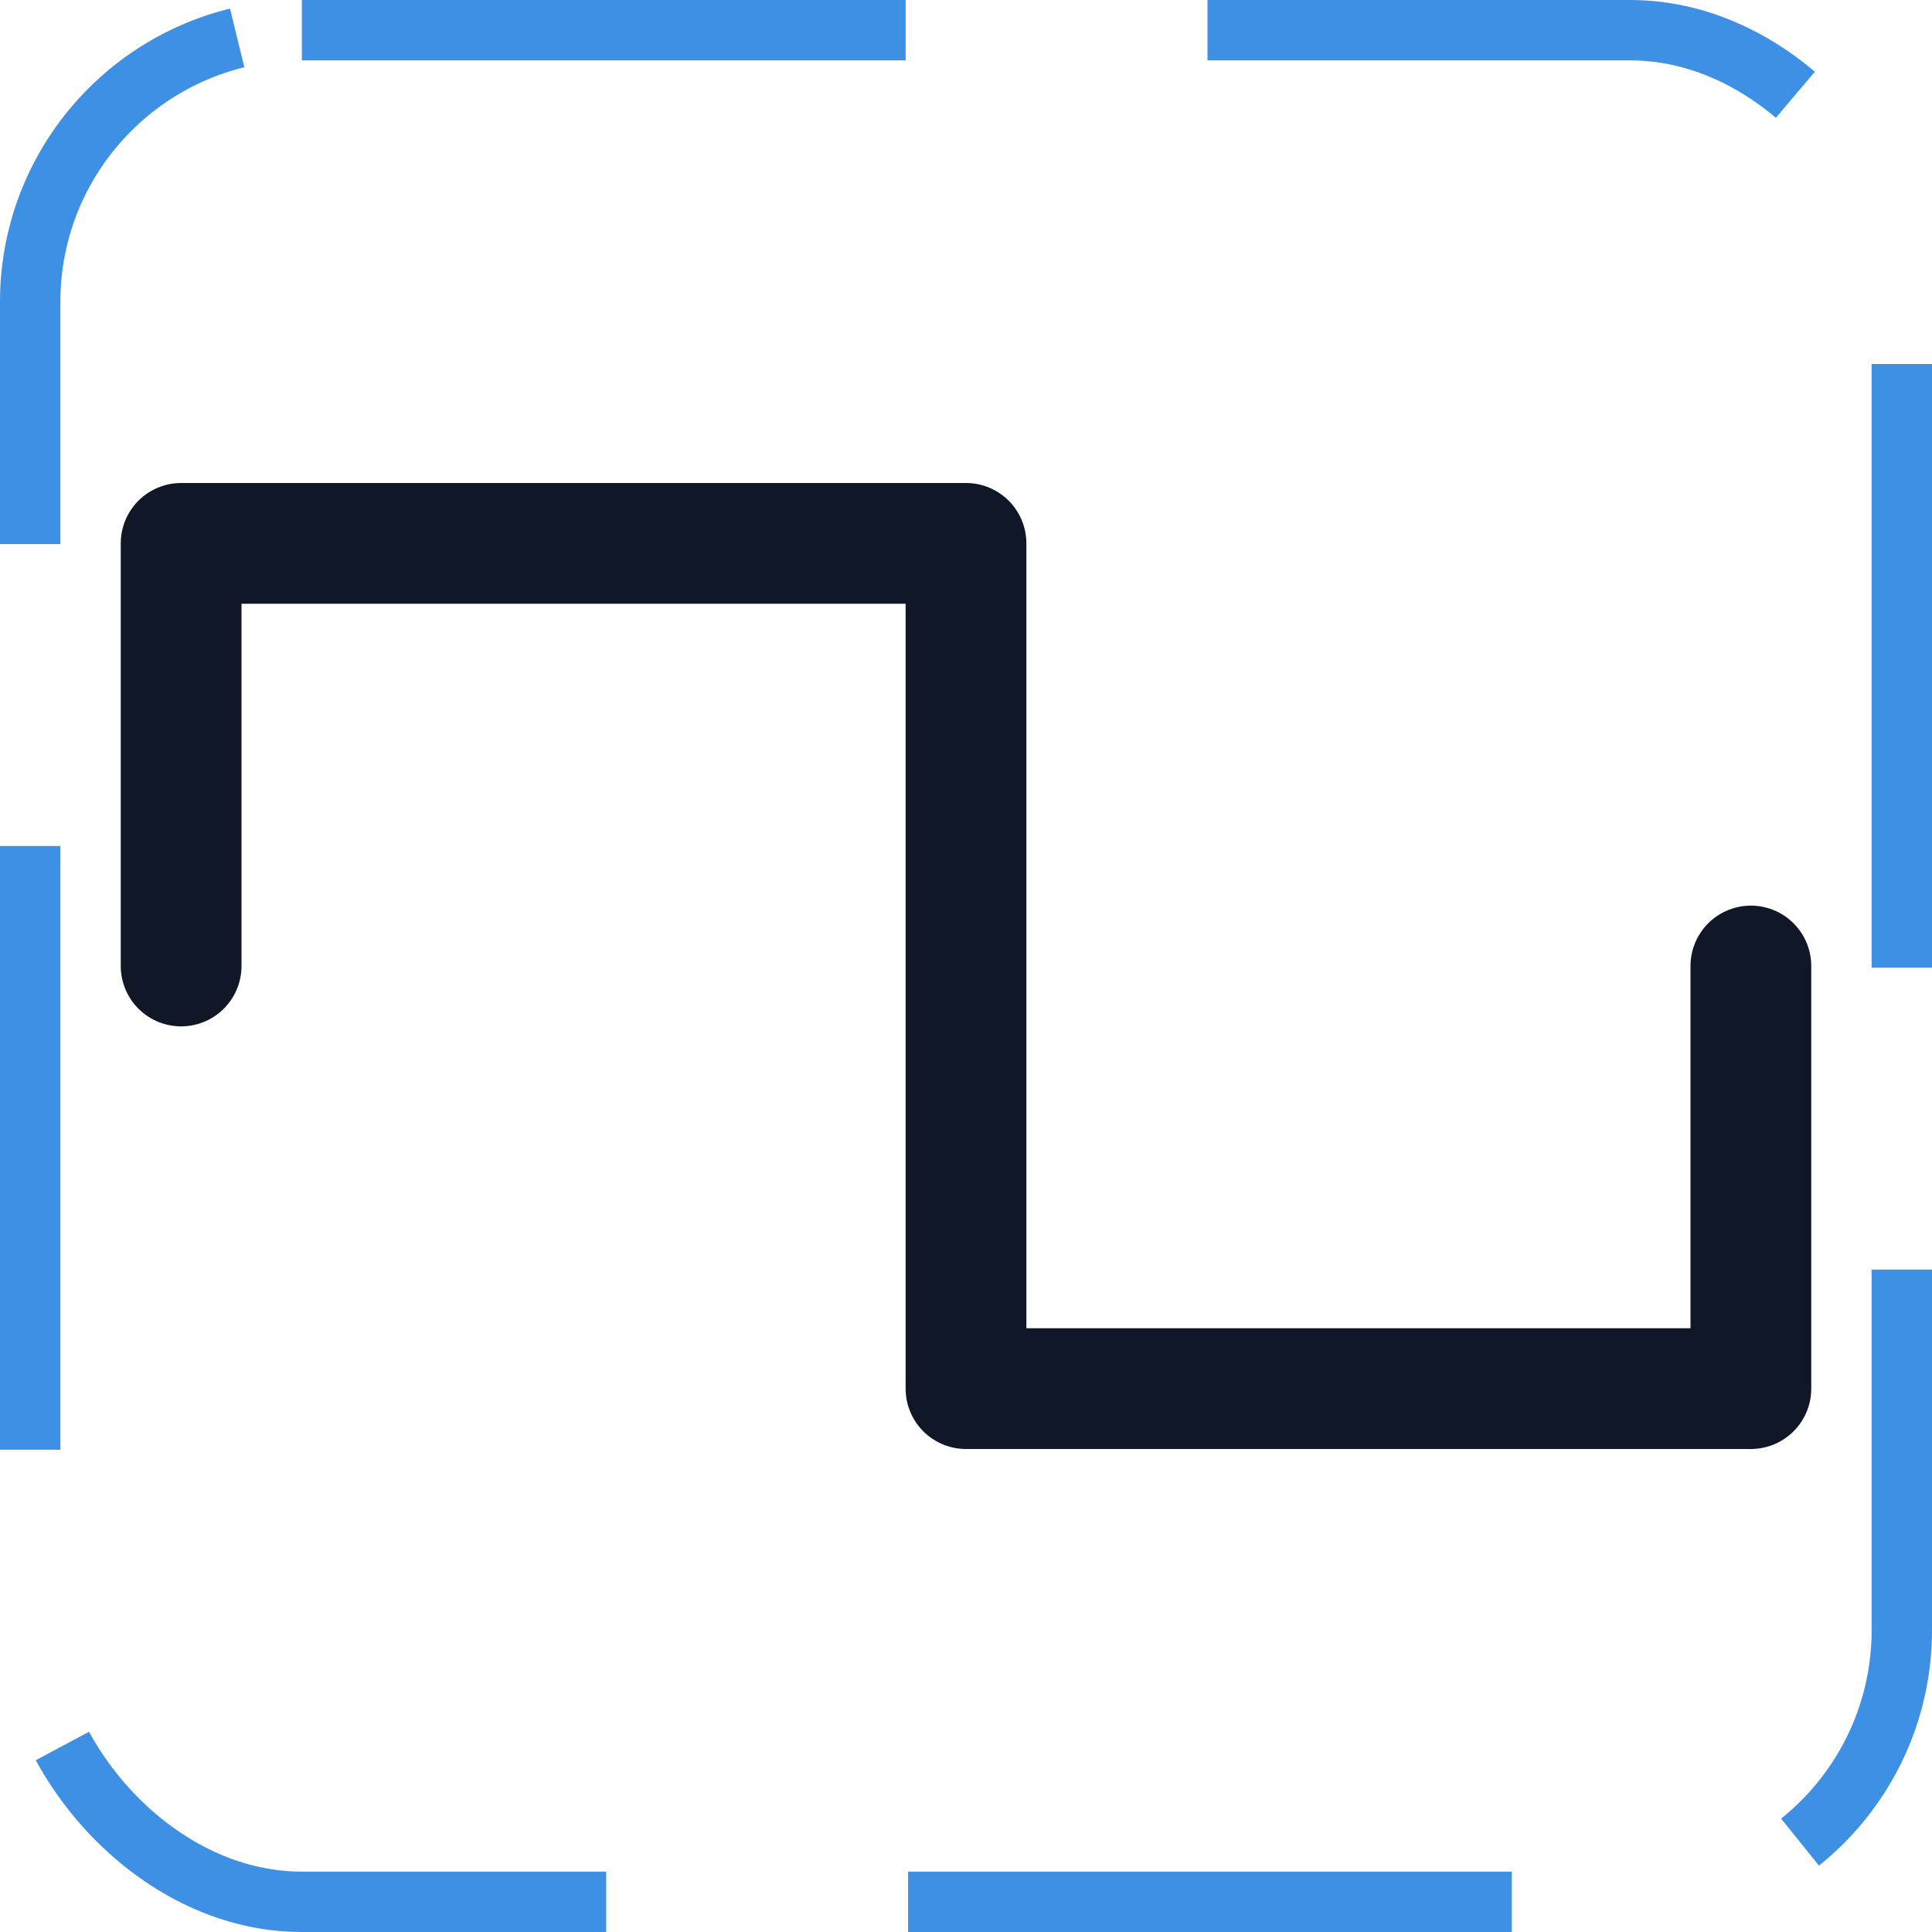 <svg width="32" height="32" viewBox="0 0 32 32" fill="none" xmlns="http://www.w3.org/2000/svg"><g id="Icon-WaveSquare"><g clip-path="url(#clip0_12_2772)"><g id="size=md (32px)"><path id="Vector" d="M29 16V23H16V9H3V16" stroke="#101828" stroke-width="2" stroke-linecap="round" stroke-linejoin="round"/></g></g><rect x="0.5" y="0.5" width="31" height="31" rx="4.5" stroke="#3D90E3" stroke-dasharray="10 5"/></g><defs><clipPath id="clip0_12_2772"><rect width="32" height="32" rx="5" fill="white"/></clipPath></defs></svg>